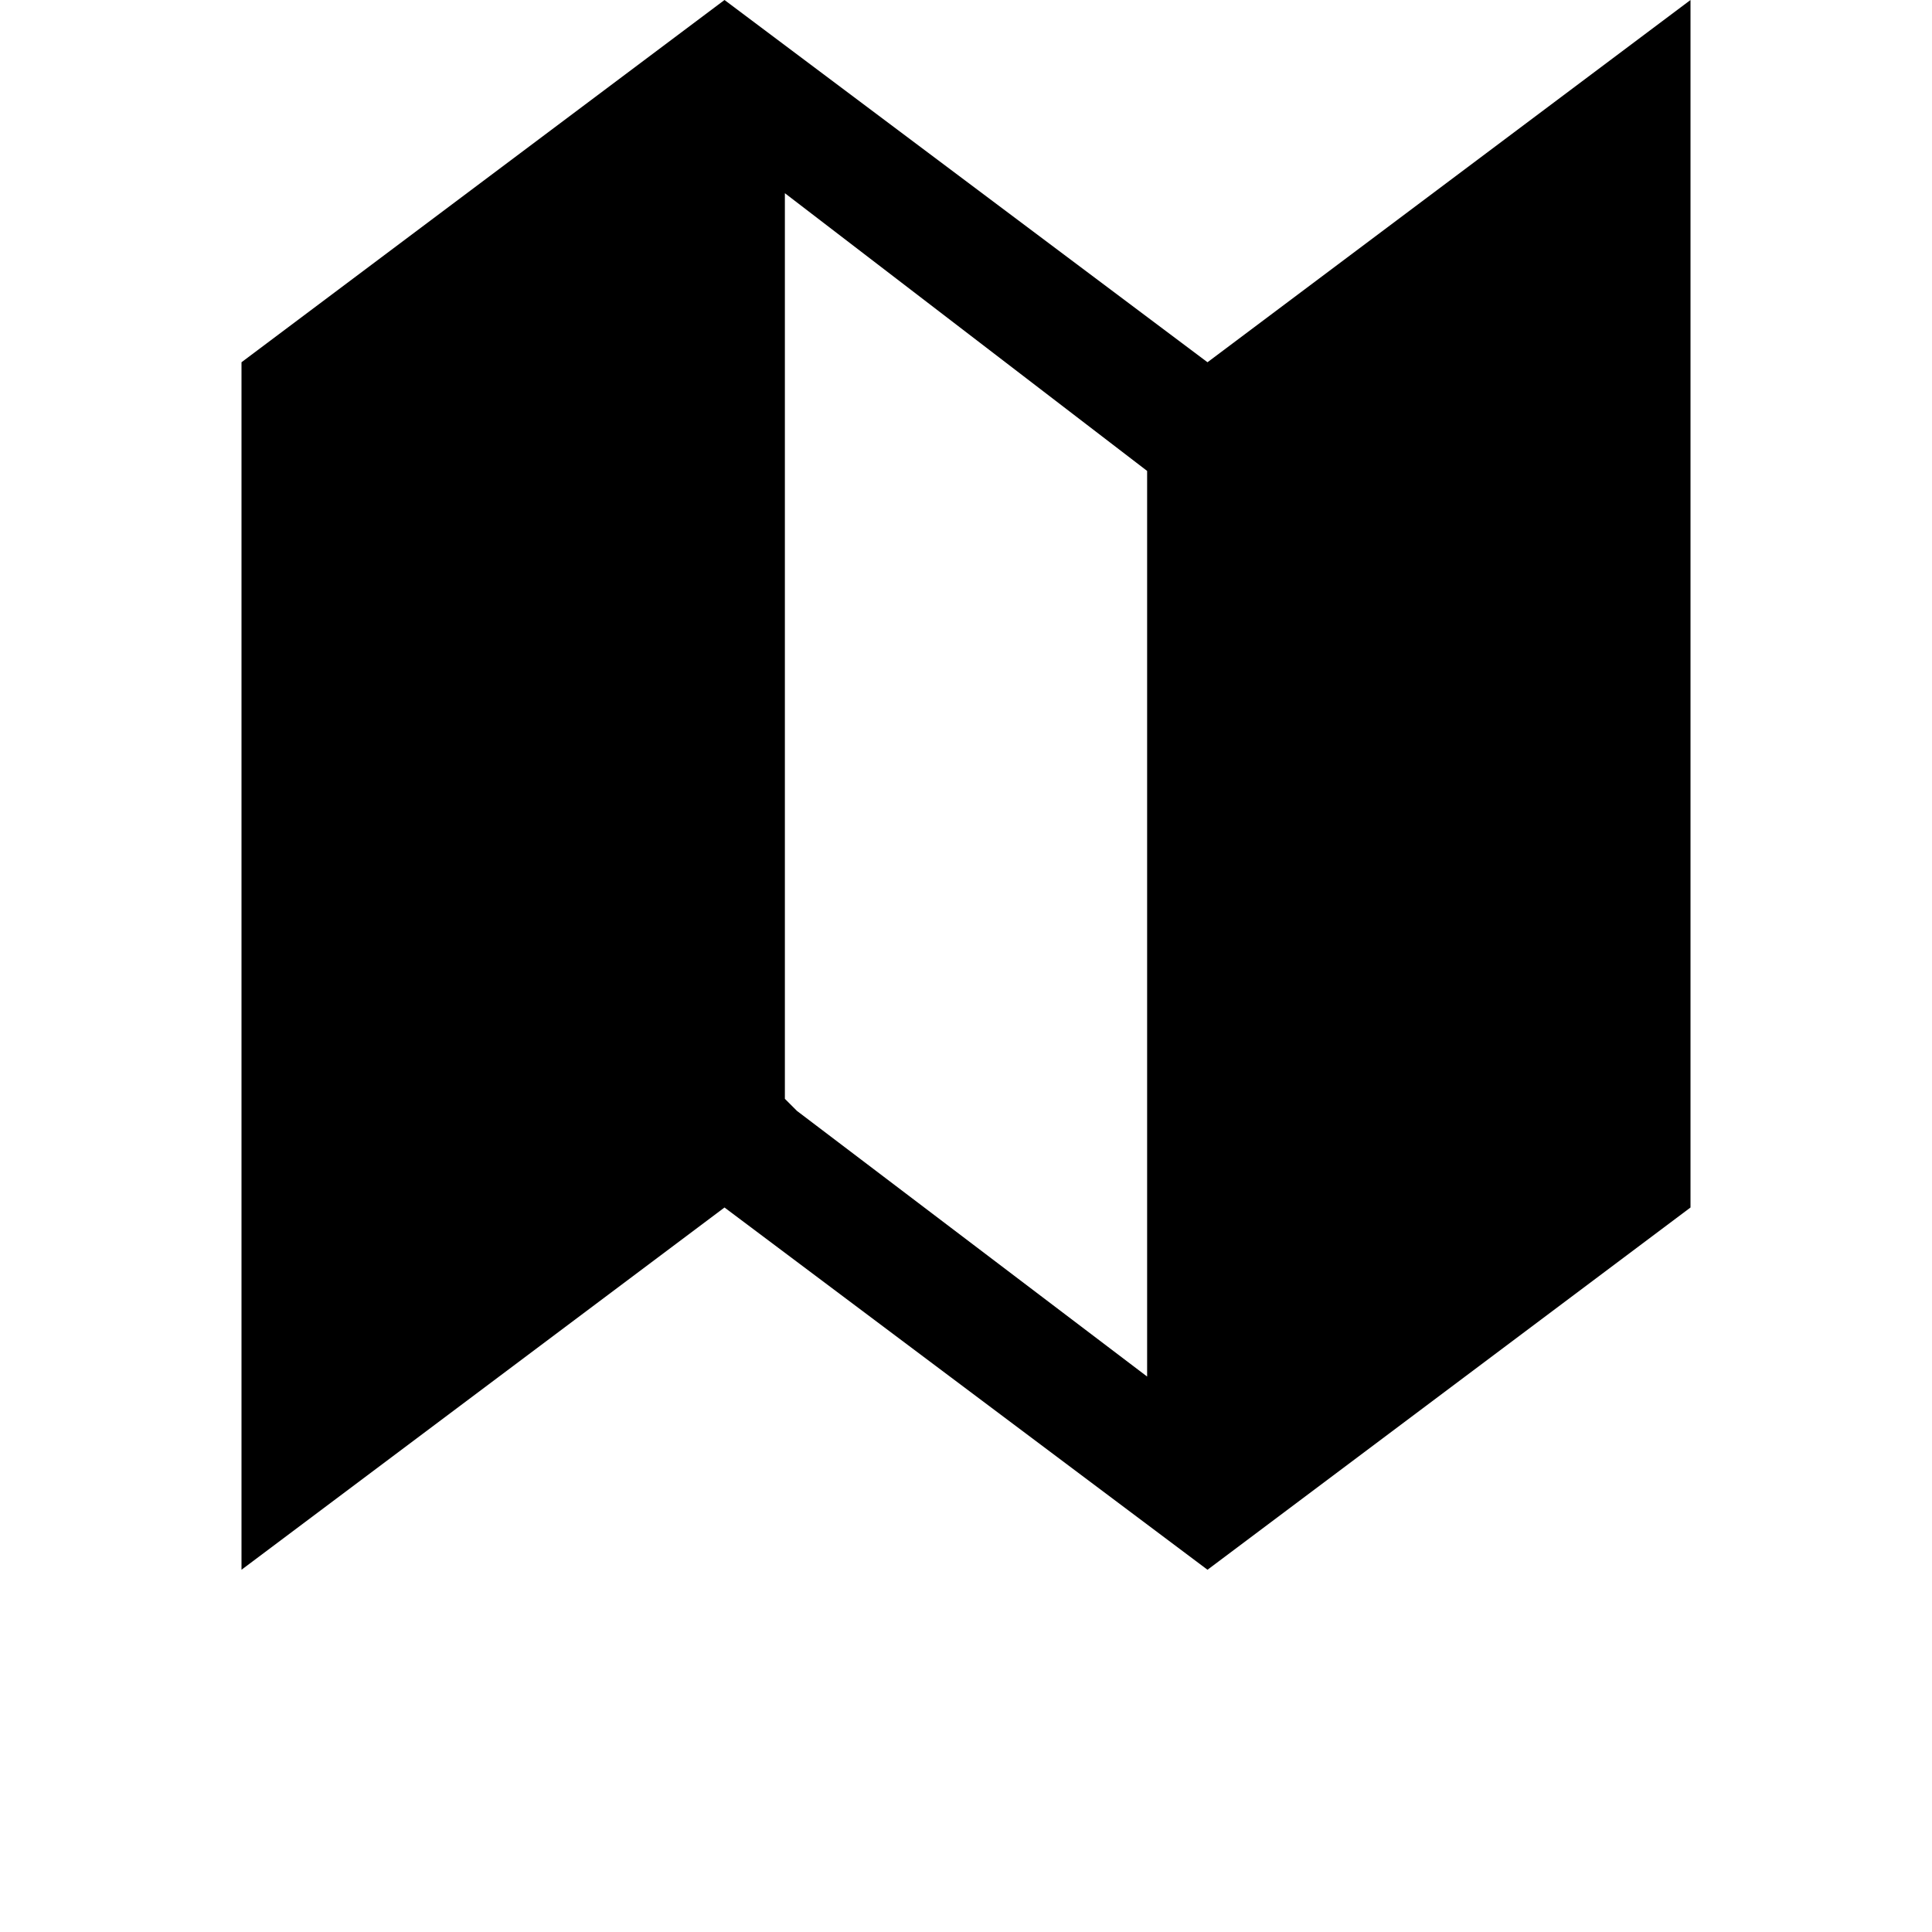 <svg width="128" height="128" viewBox="0 0 1024 1024" xmlns="http://www.w3.org/2000/svg"><path d="M640 832L384 640 128 832V192L384 0l256 192L896 0v640L640 832zm-32-582.4L416 102.4v480l6.4 6.4L608 729.6v-480z"/></svg>